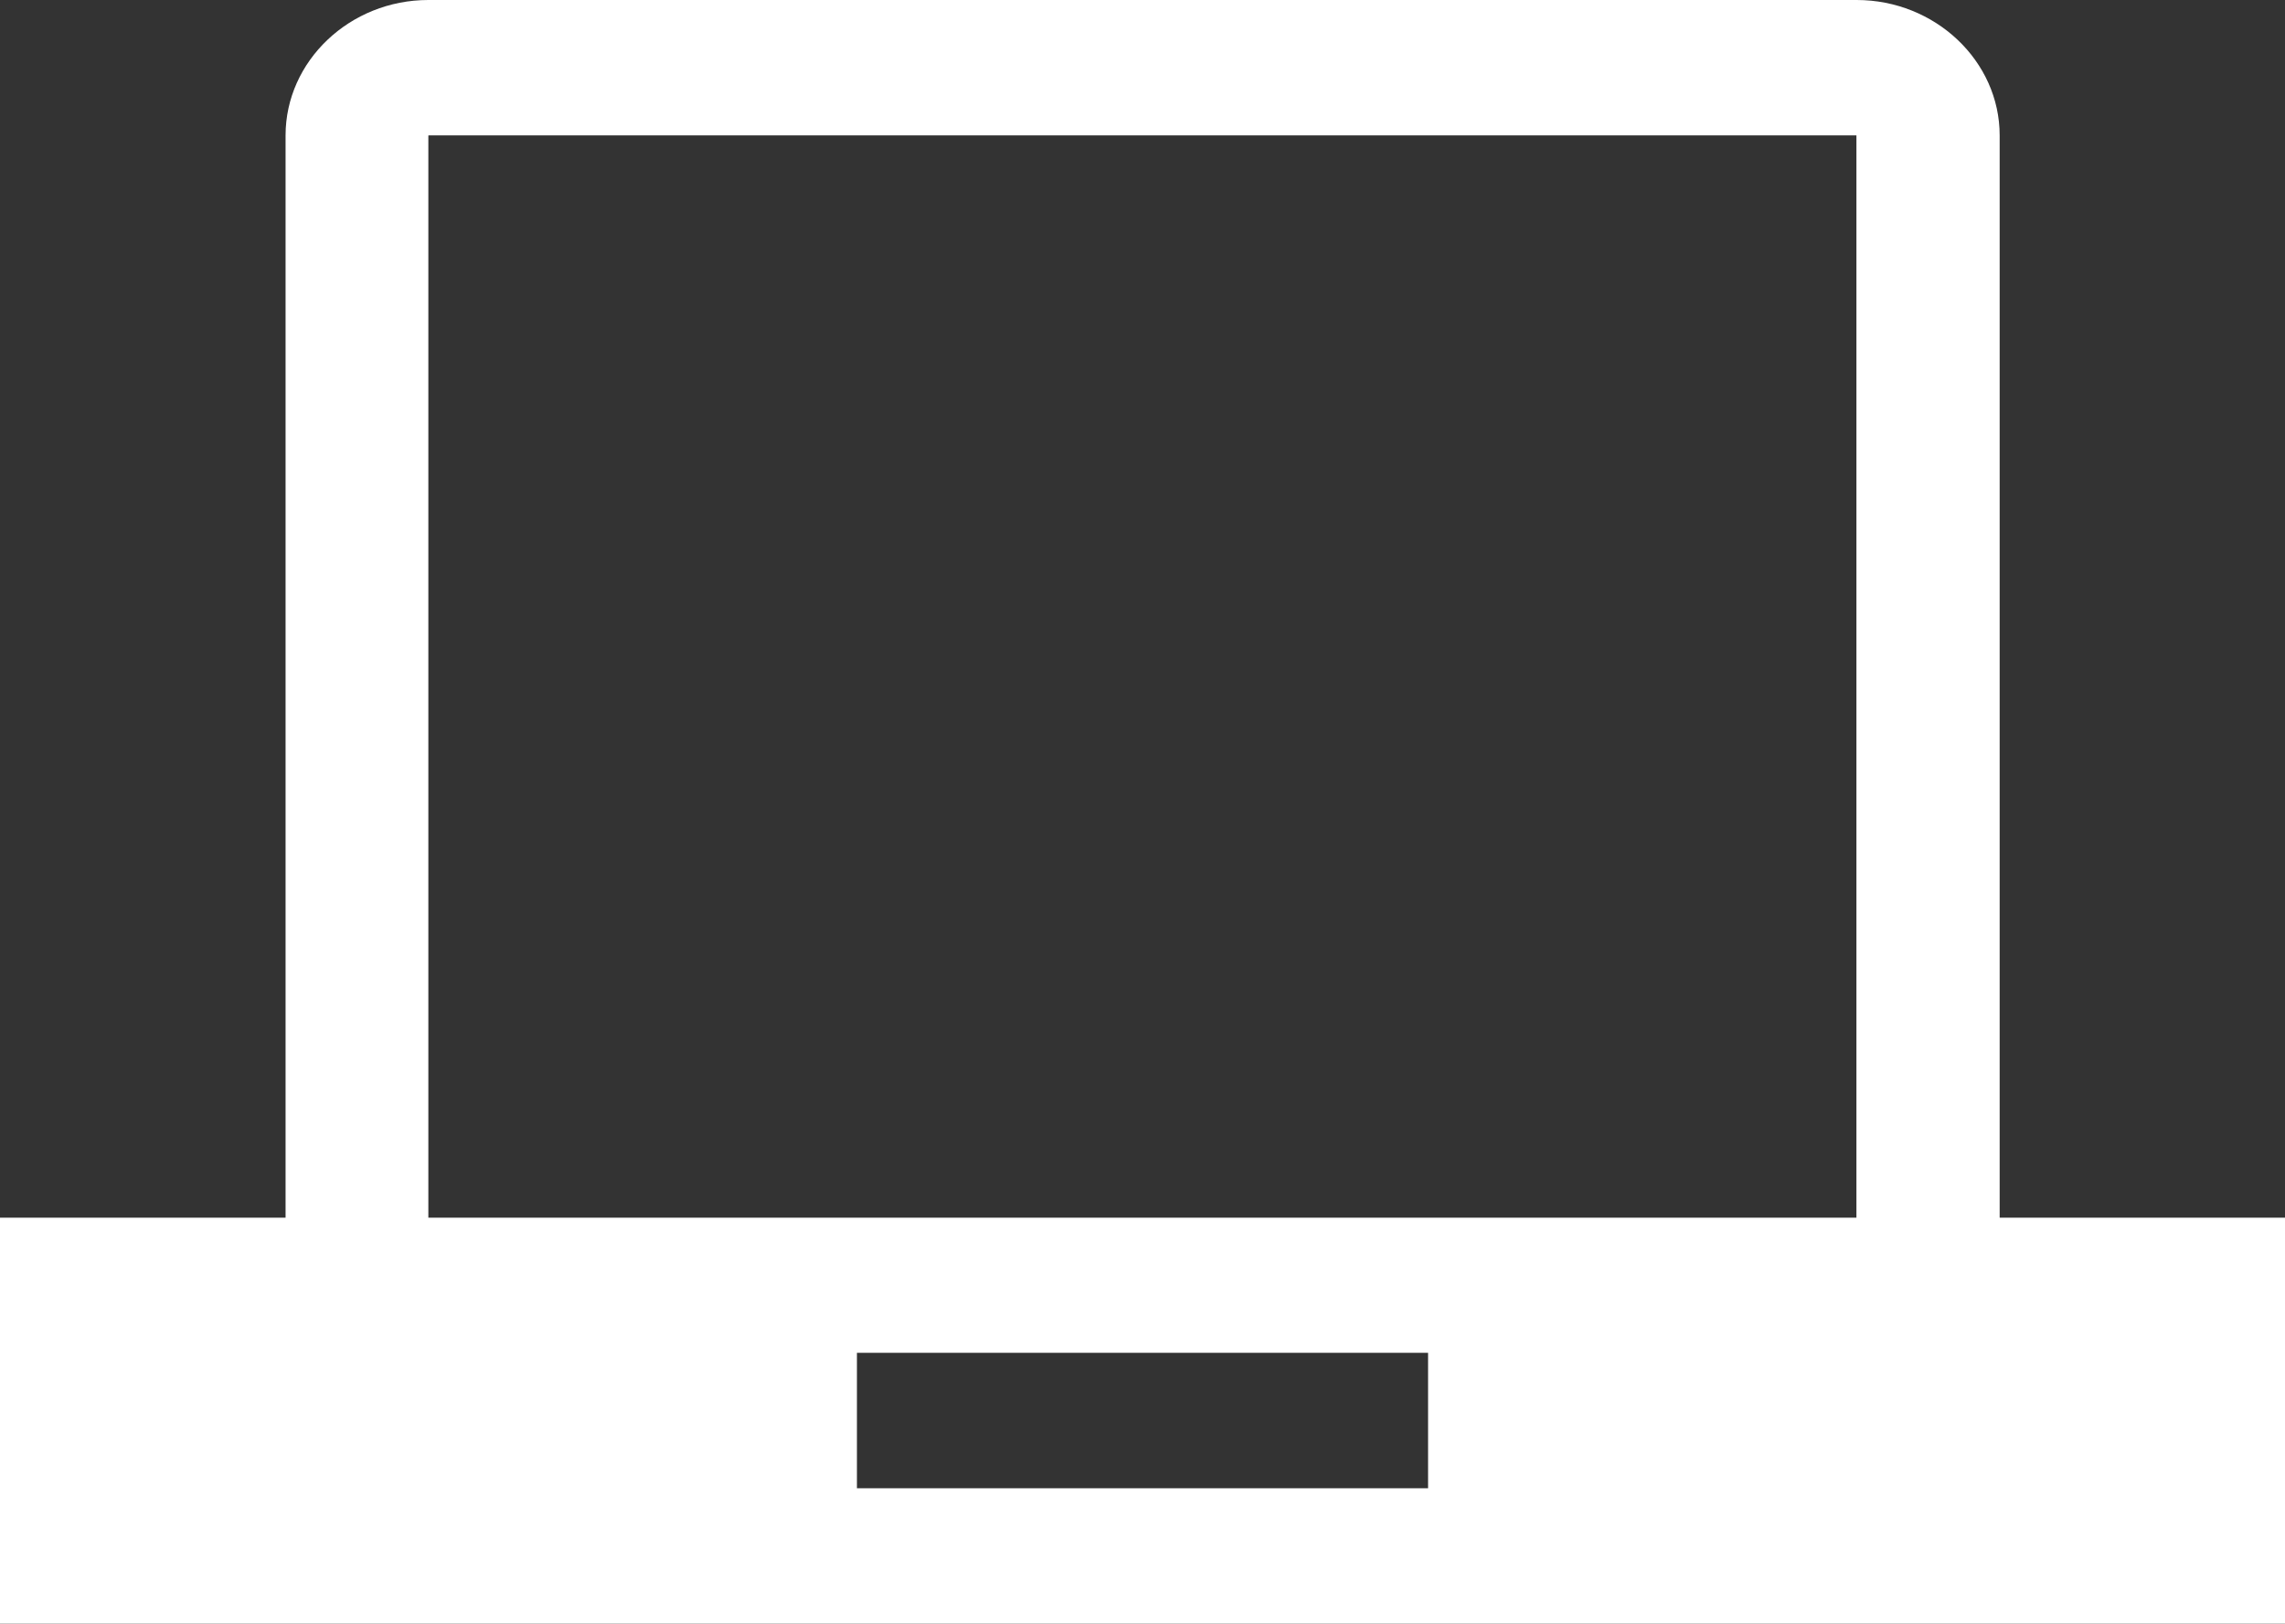 <?xml version="1.0" encoding="utf-8"?>
<!-- Generator: Adobe Illustrator 14.0.0, SVG Export Plug-In . SVG Version: 6.00 Build 43363)  -->
<!DOCTYPE svg PUBLIC "-//W3C//DTD SVG 1.1//EN" "http://www.w3.org/Graphics/SVG/1.1/DTD/svg11.dtd">
<svg version="1.1" id="Layer_1" xmlns="http://www.w3.org/2000/svg" xmlns:xlink="http://www.w3.org/1999/xlink" x="0px" y="0px"
	 width="9.922px" height="7.051px" viewBox="0 0 9.922 7.051" enable-background="new 0 0 9.922 7.051" xml:space="preserve">
<rect x="0" y="0" width="9.922" height="7.051" fill="#333333" stroke="none"/>
<path fill="#FFFFFF" d="M8.683,5.288v-4.7C8.683,0.265,8.403,0,8.062,0H1.86C1.519,0,1.24,0.265,1.24,0.588v4.7H0v1.763h9.922V5.288
	H8.683z M6.201,6.463h-2.48V5.875h2.48V6.463z M8.062,5.288H1.86V0.589c0,0,0-0.001,0.002-0.001h6.199c0,0,0,0,0,0.001V5.288z"/>
</svg>
